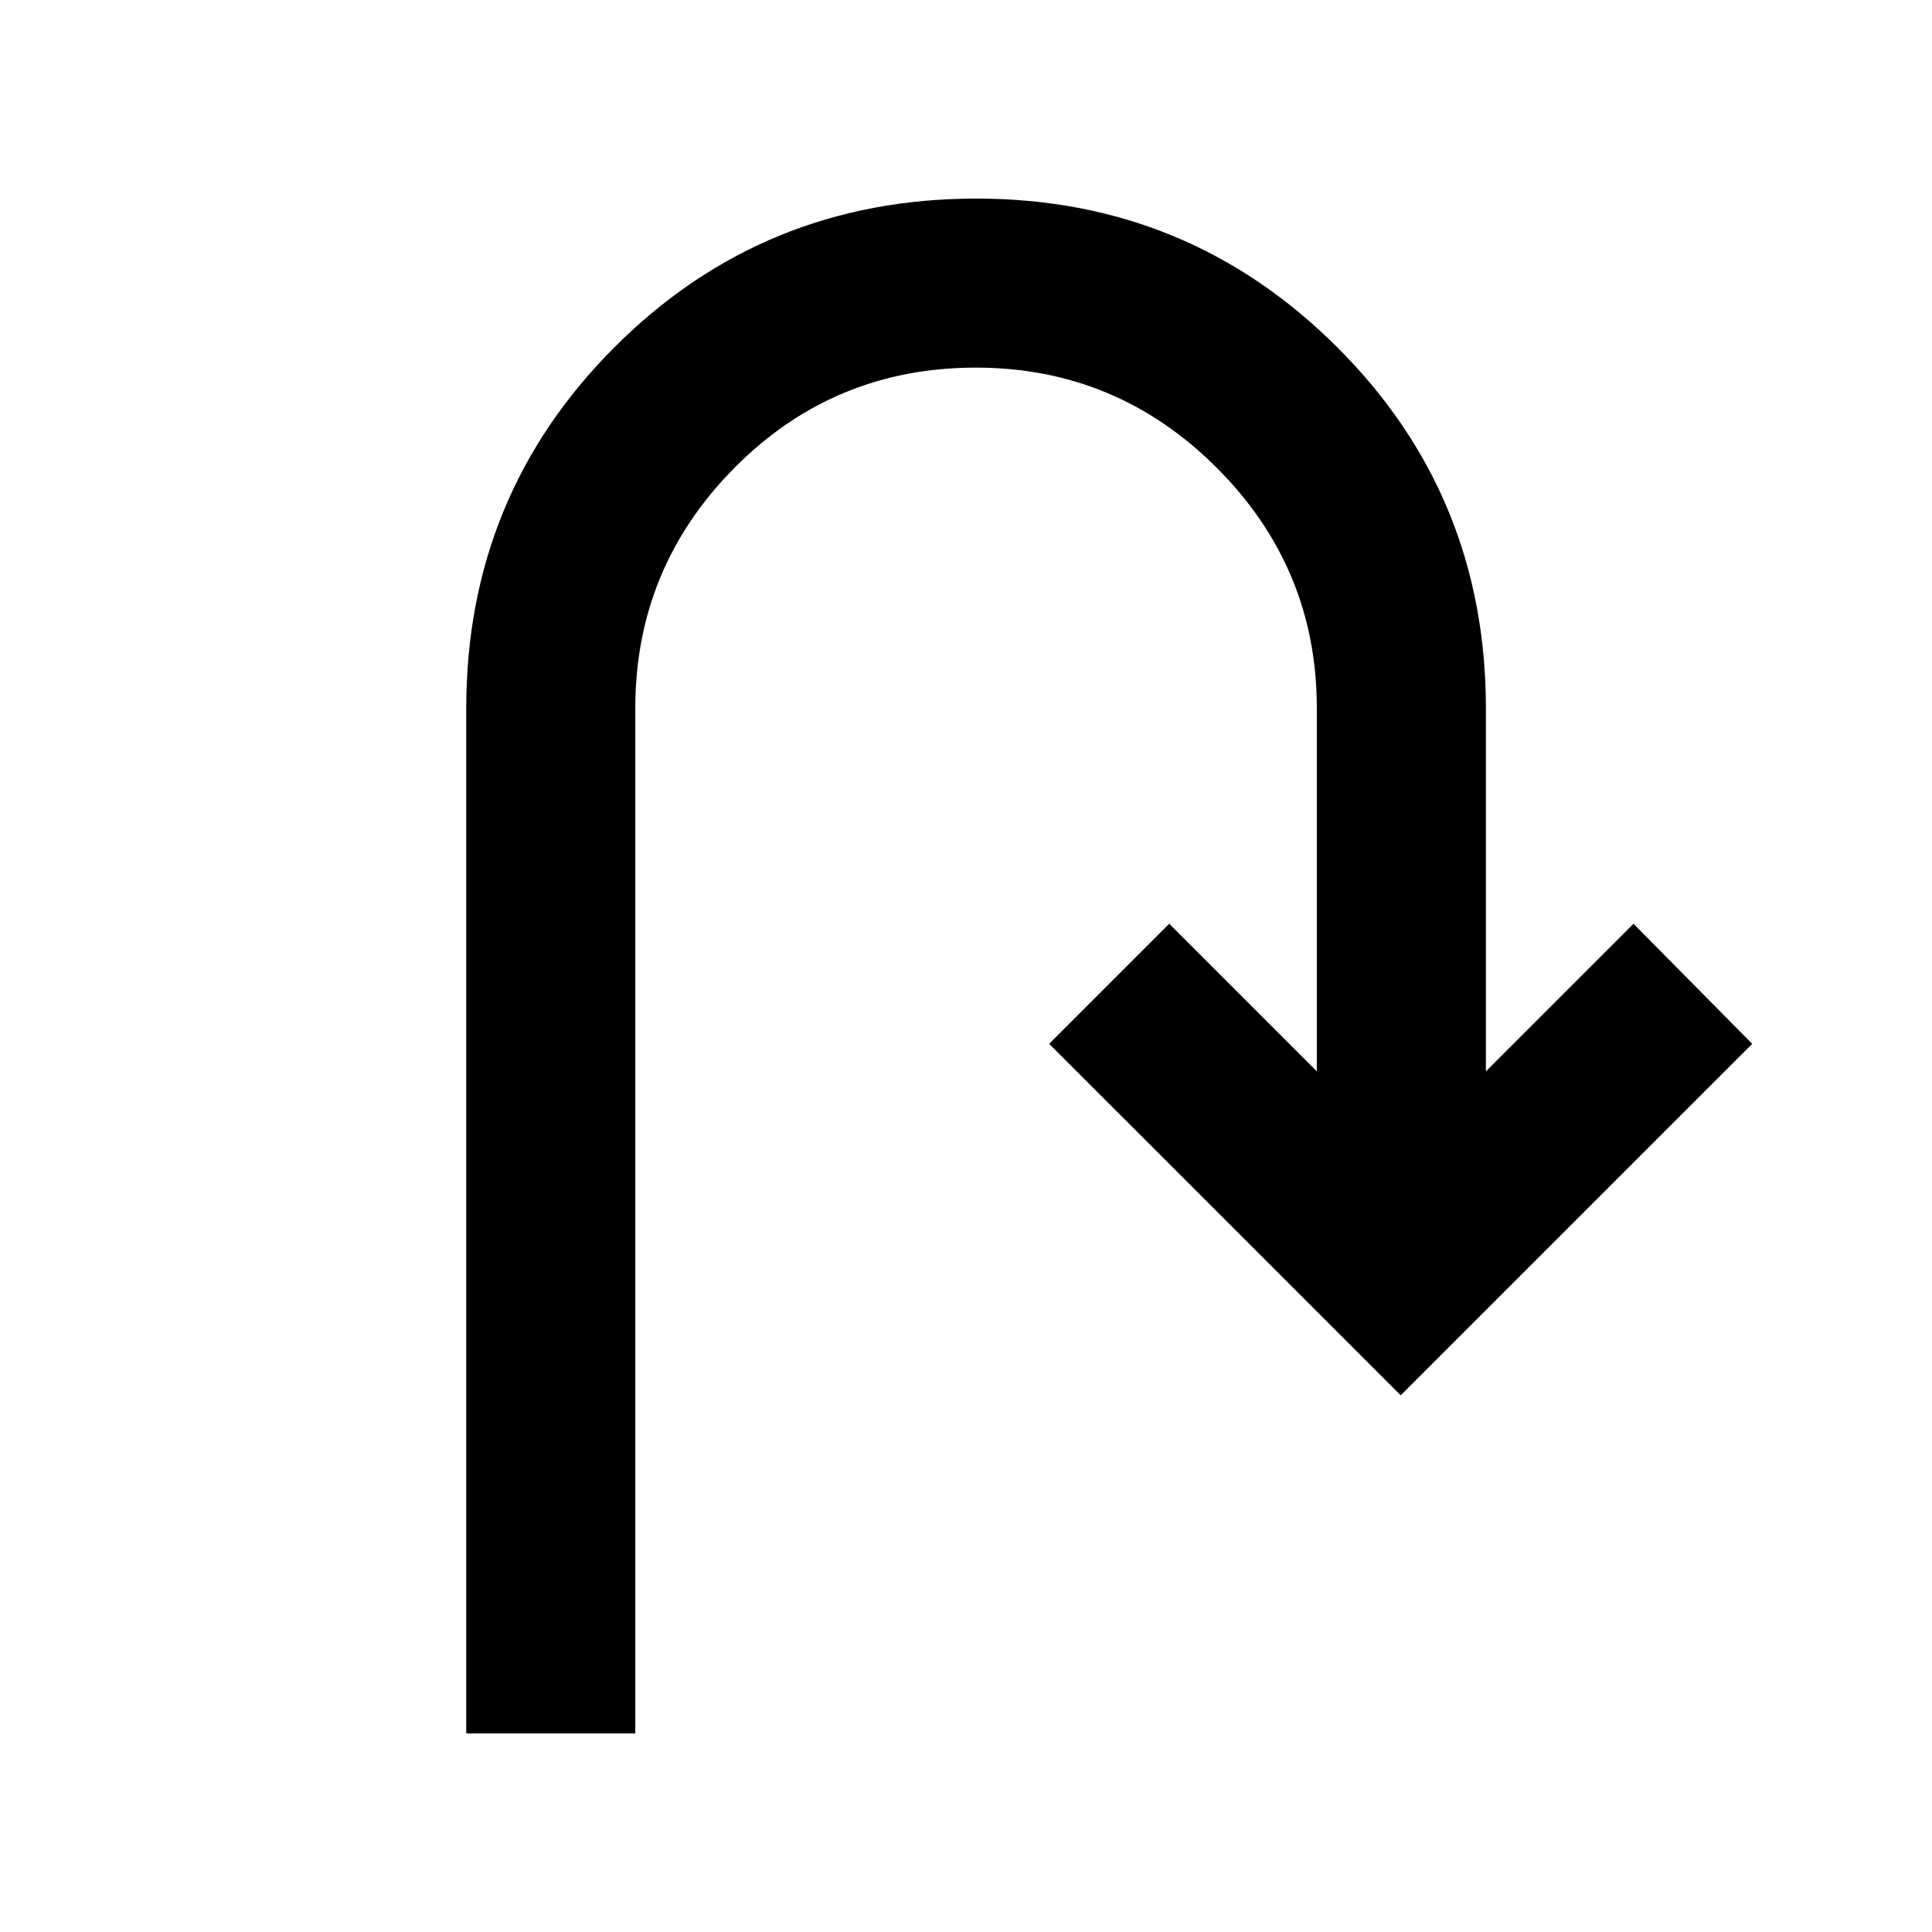 <svg xmlns="http://www.w3.org/2000/svg" height="40" viewBox="0 -960 960 960" width="40"><path d="M231.67-98.67V-608q0-105.83 73.78-179.58 73.79-73.75 179.67-73.75 105.21 0 179.21 73.75 74 73.75 74 179.58v180.33L811.67-501l59 59.67L696-266.67 521.33-441.33 581-501l73.33 73.33V-608q0-69.85-49.77-119.59-49.77-49.74-119.67-49.74-70.56 0-119.89 49.74T315.67-608v509.33h-84Z"/></svg>
